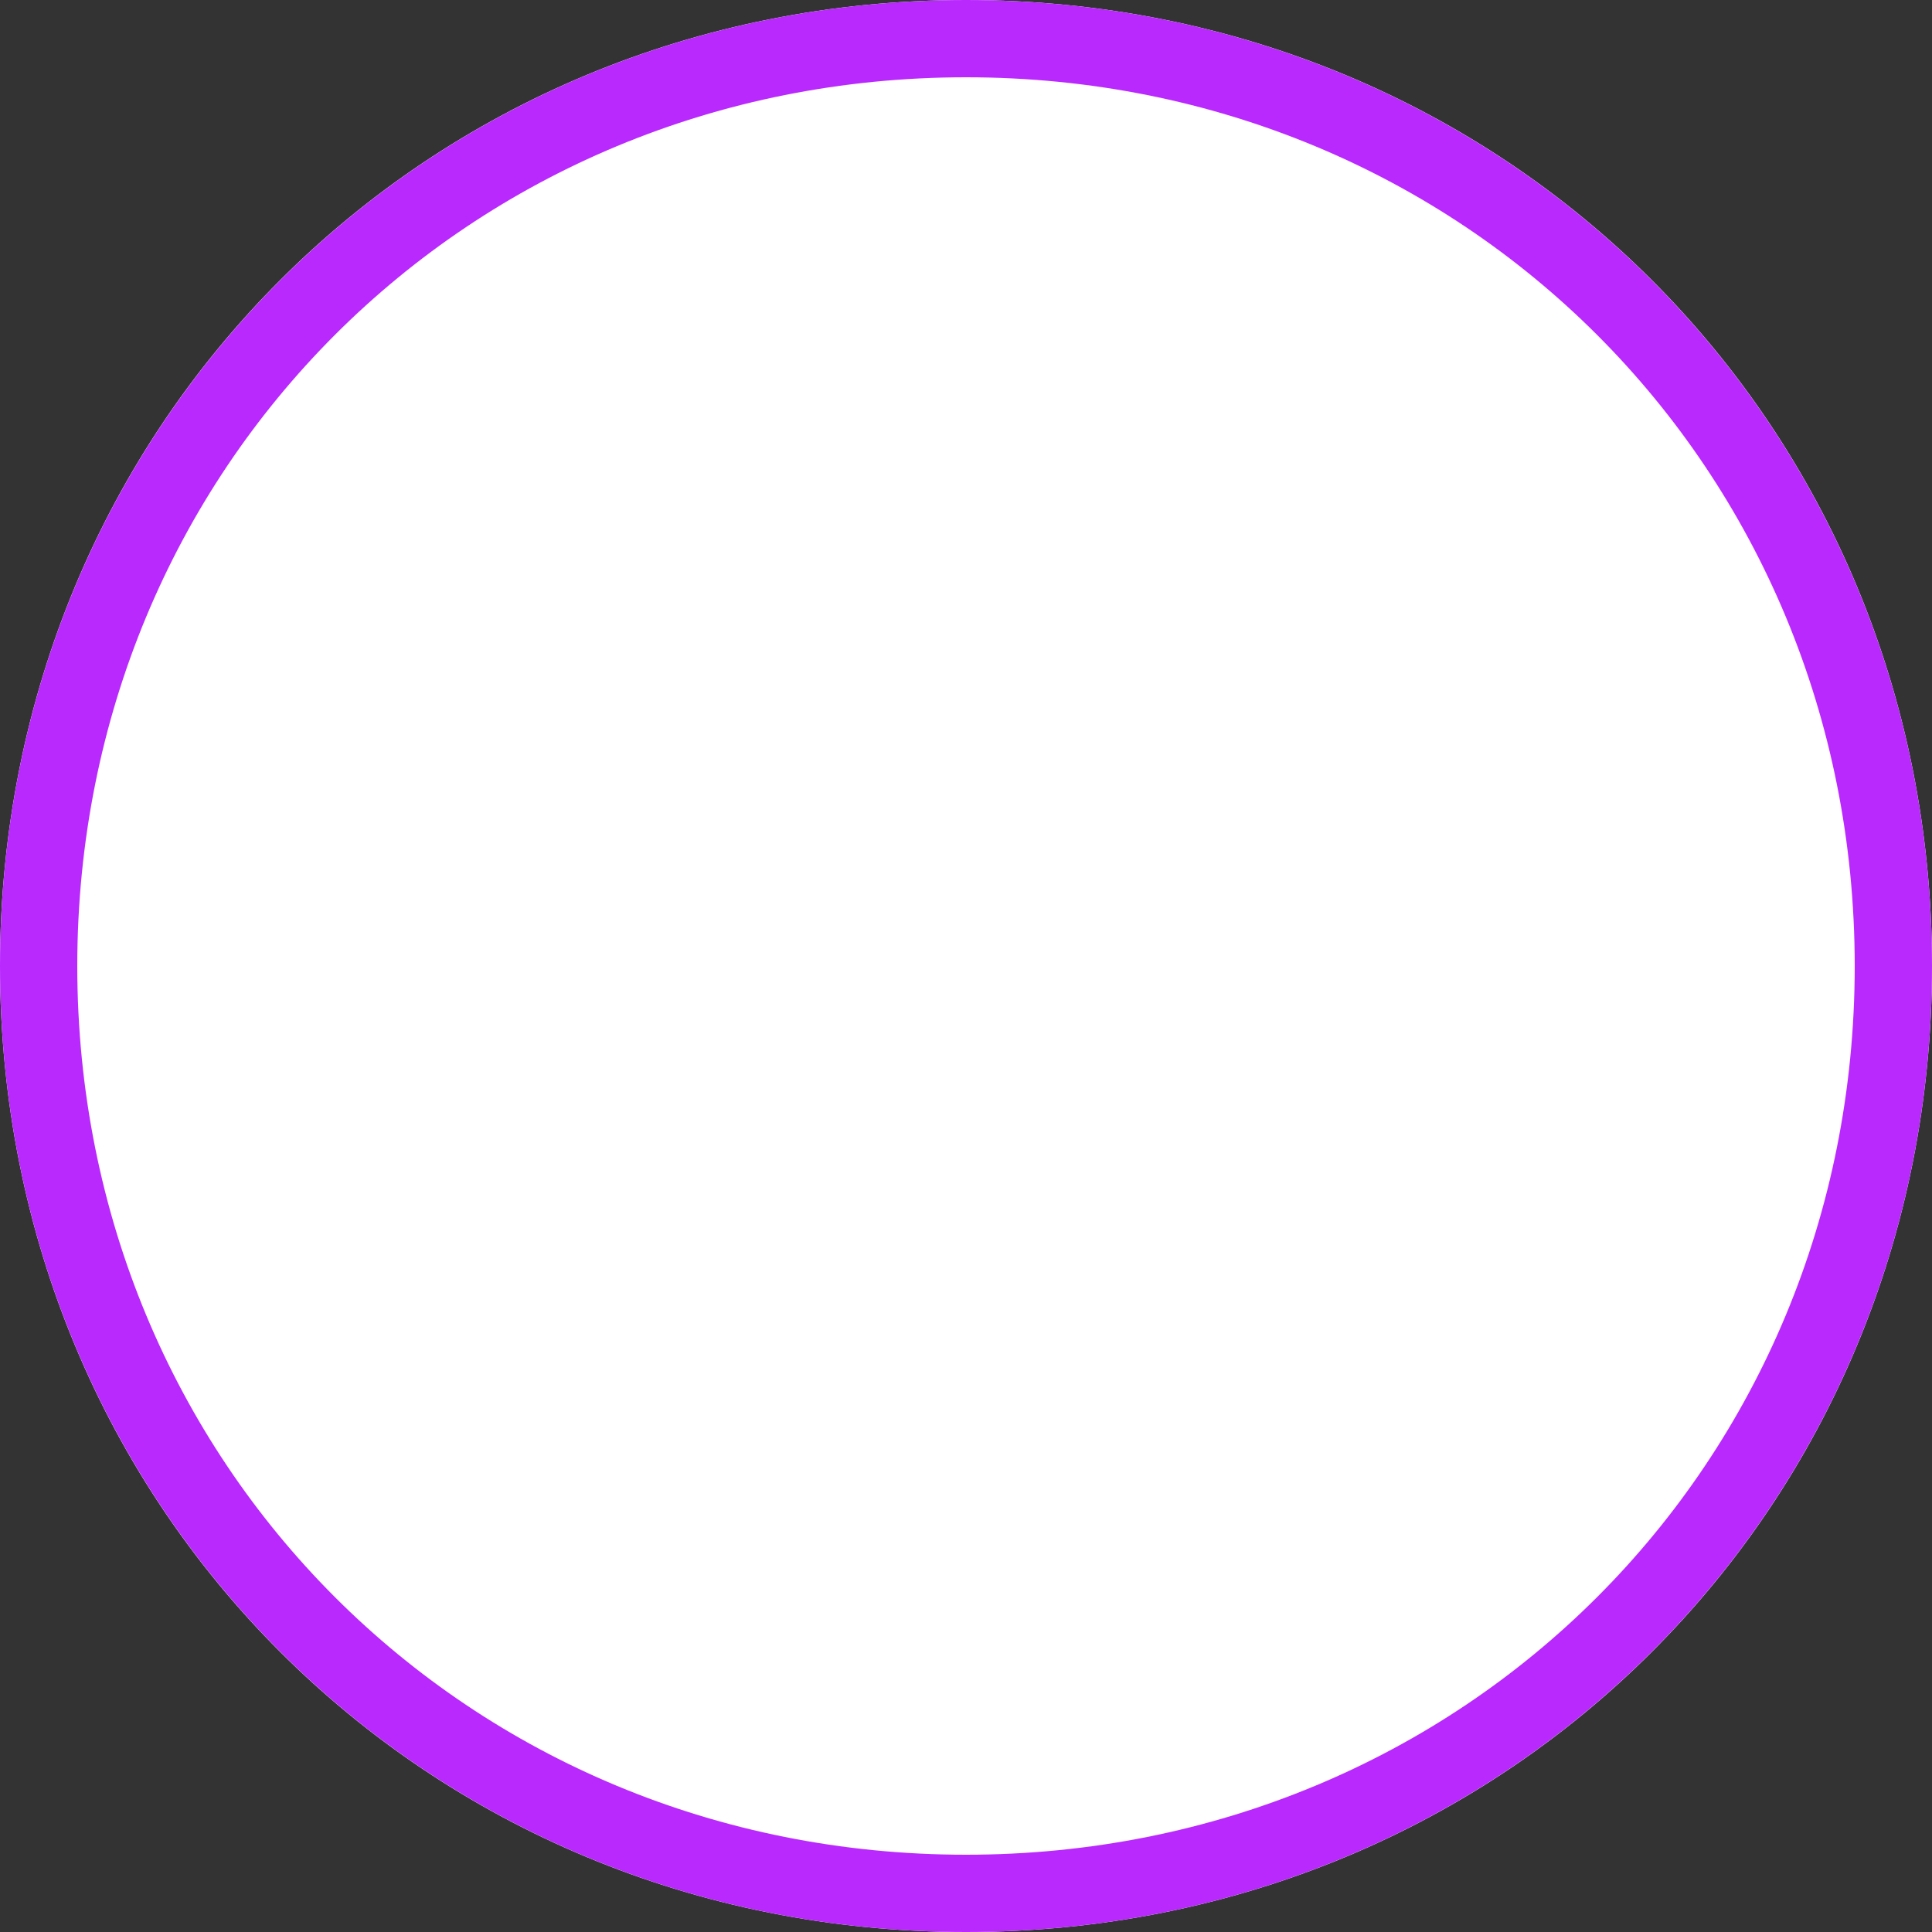 ﻿<?xml version="1.0" encoding="utf-8"?>
<svg version="1.1" xmlns:xlink="http://www.w3.org/1999/xlink" width="25px" height="25px" xmlns="http://www.w3.org/2000/svg">
  <rect width="100%" height="100%" fill="#333333" stroke="none"/>
  <g transform="matrix(1 0 0 1 -285 -11728 )">
    <path d="M 297.5 11728  C 304.5 11728  310 11733.5  310 11740.5  C 310 11747.5  304.5 11753  297.5 11753  C 290.5 11753  285 11747.5  285 11740.5  C 285 11733.5  290.5 11728  297.5 11728  Z " fill-rule="nonzero" fill="#ffffff" stroke="none" />
    <path d="M 297.5 11728.5  C 304.22 11728.5  309.5 11733.78  309.5 11740.5  C 309.5 11747.22  304.22 11752.5  297.5 11752.5  C 290.78 11752.5  285.5 11747.22  285.5 11740.5  C 285.5 11733.78  290.78 11728.5  297.5 11728.5  Z " stroke-width="1" stroke="#b929fe" fill="none" />
  </g>
</svg>